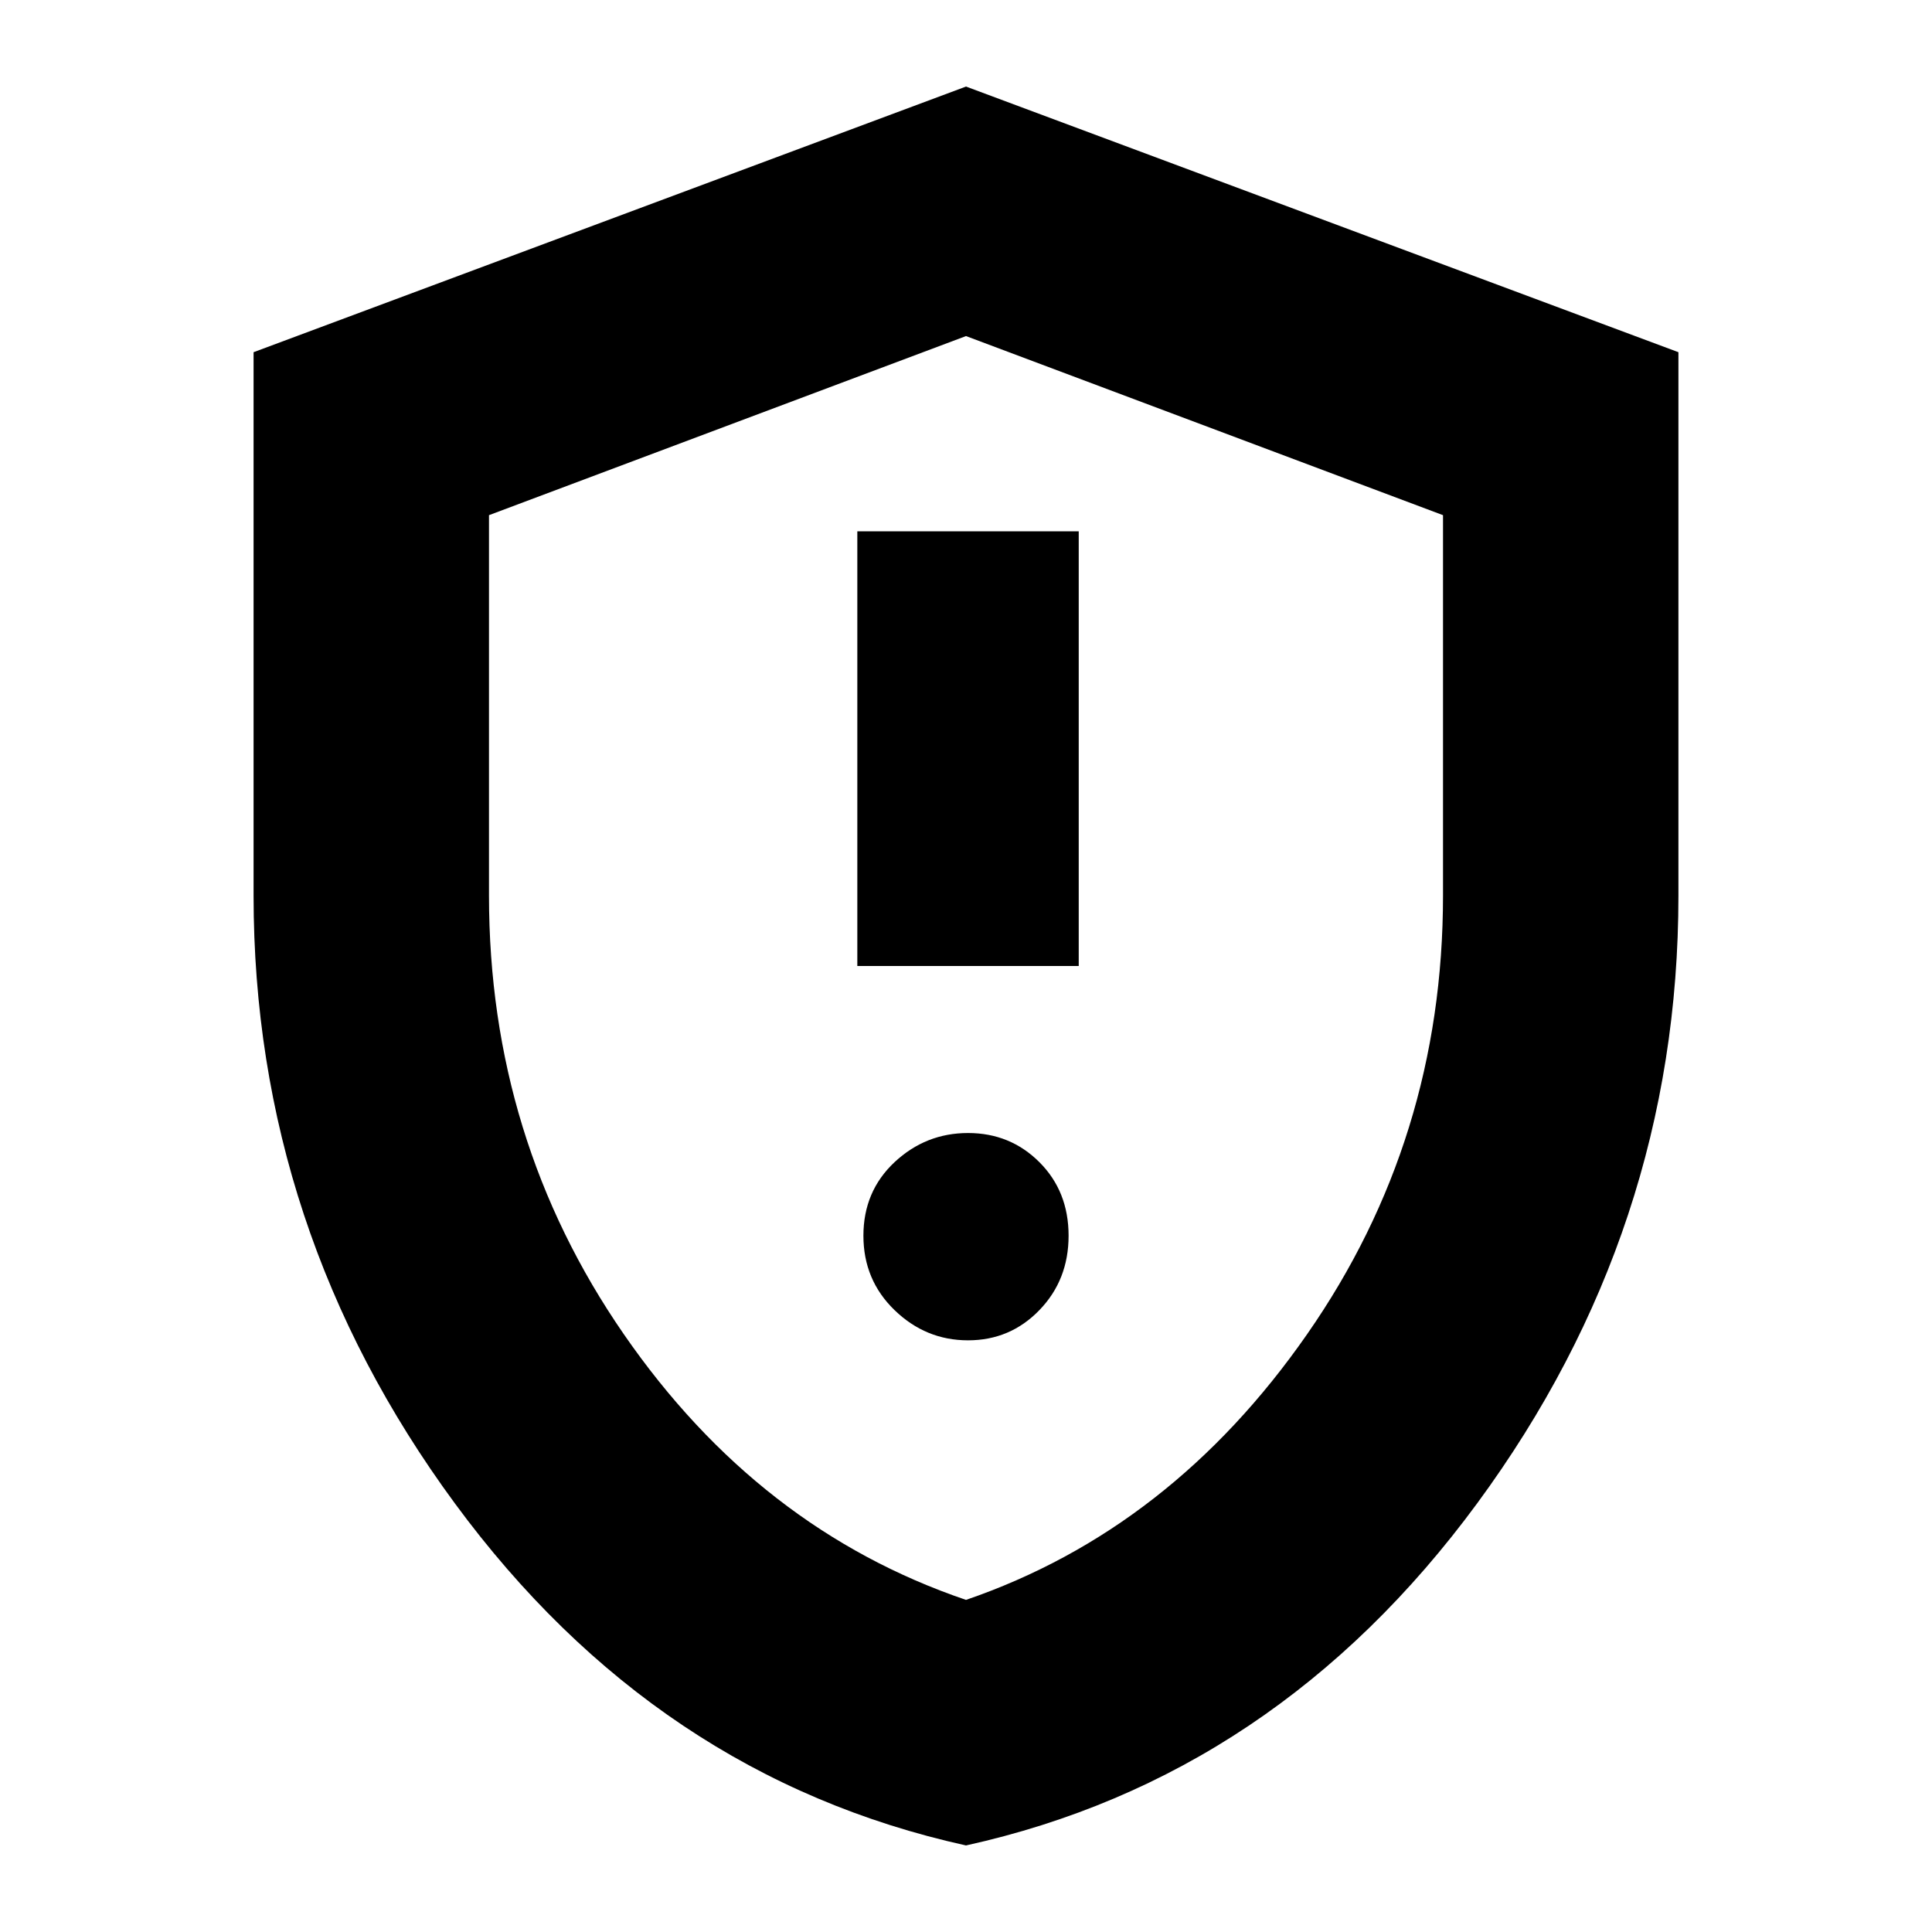 <svg xmlns="http://www.w3.org/2000/svg" height="20" width="20"><path d="M8.875 10h2.292V5.5H8.875Zm1.146 3.875q.437 0 .739-.313.302-.312.302-.77 0-.459-.302-.761t-.739-.302q-.438 0-.761.302-.322.302-.322.761 0 .458.322.77.323.313.761.313ZM10 19.104q-3.208-.708-5.292-3.542-2.083-2.833-2.083-6.291V3.646L10 .896l7.375 2.75v5.625q0 3.458-2.083 6.291-2.084 2.834-5.292 3.542Zm0-9.083Zm0 6.541q2.125-.729 3.531-2.75 1.407-2.02 1.407-4.541V5.333L10 3.479 5.062 5.333v3.938q0 2.521 1.396 4.541 1.396 2.021 3.542 2.75Z"/></svg>